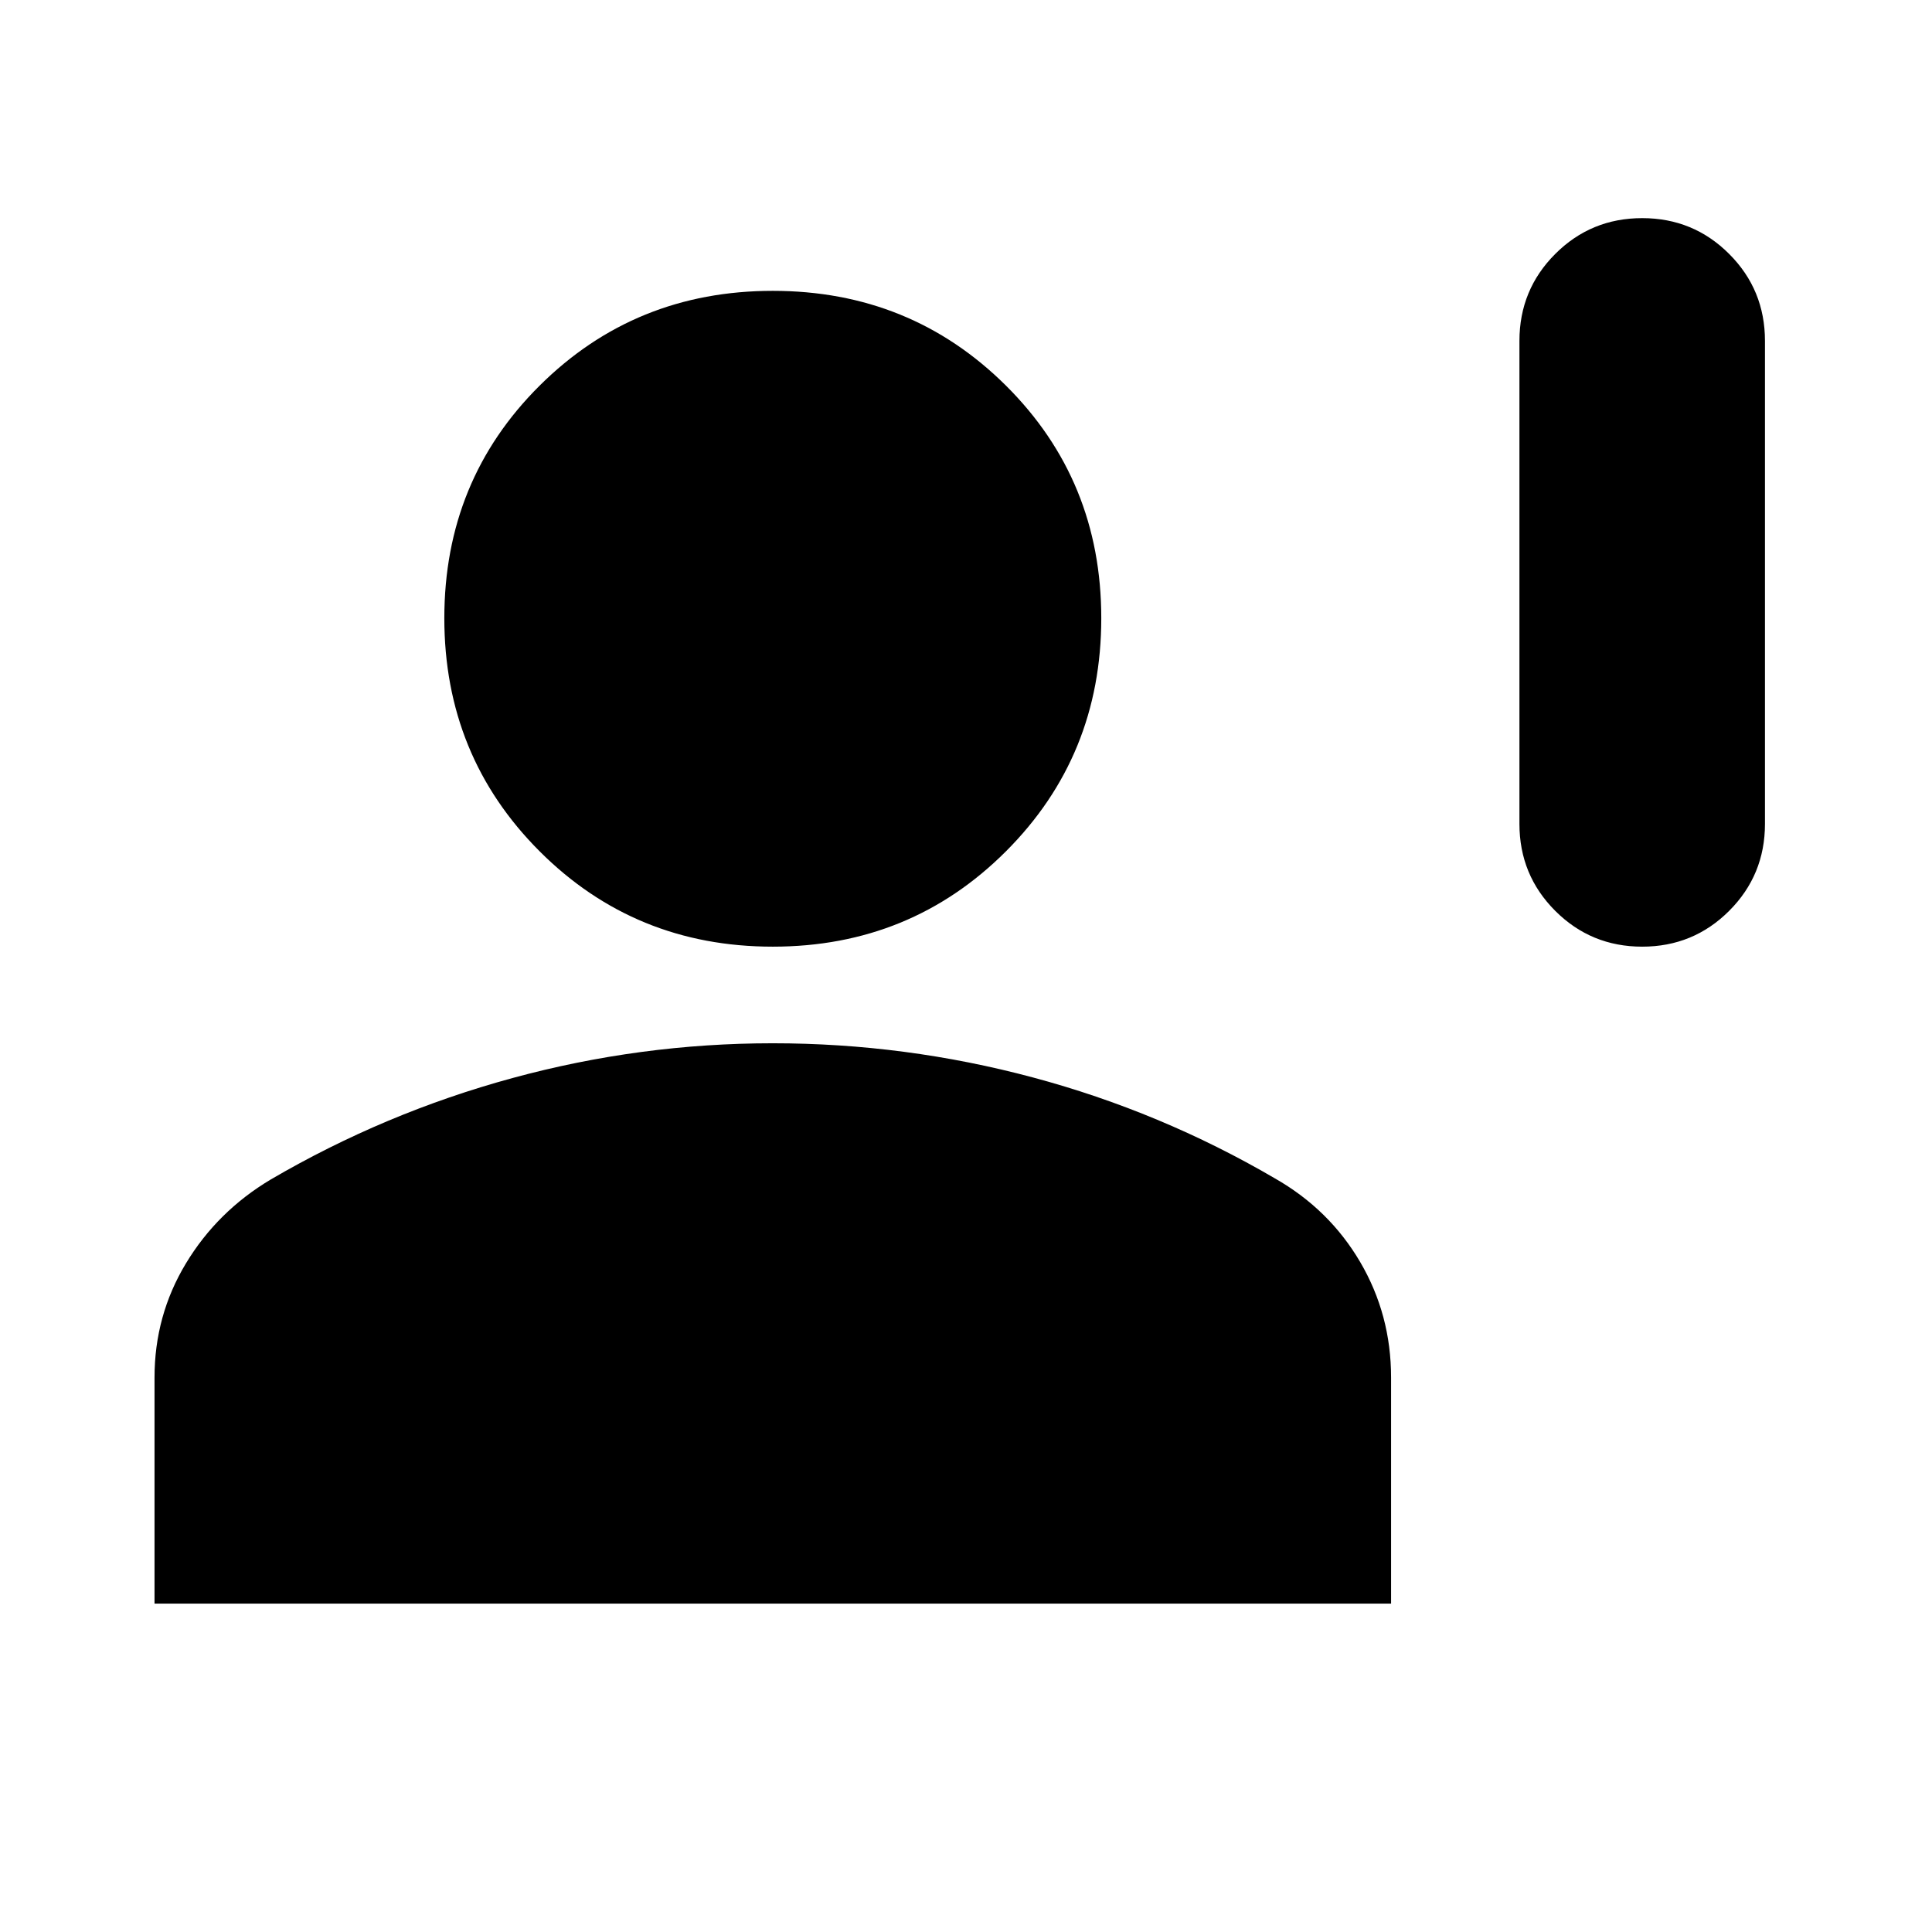 <svg xmlns="http://www.w3.org/2000/svg" height="20" viewBox="0 -960 960 960" width="20"><path d="M816-489.609q-25.417 0-43.209-17.792t-17.792-43.209v-240q0-25.417 17.792-43.209T816-851.611q25.417 0 43.209 17.792t17.792 43.209v240q0 25.417-17.792 43.209T816-489.609Zm-432 0q-68.479 0-115.849-47.37-47.369-47.37-47.369-115.849 0-68.478 47.369-115.565 47.37-47.088 115.849-47.088 68.479 0 115.849 47.088 47.369 47.087 47.369 115.565 0 68.479-47.369 115.849-47.37 47.37-115.849 47.37ZM76.782-163.172v-112.349q0-30.849 15.609-56.708 15.608-25.858 42.13-41.684 56.696-33.131 120.123-50.414 63.427-17.282 129.313-17.282t129.356 17q63.47 17 120.166 50.13 27.034 15.4 42.387 41.569 15.352 26.169 15.352 57.389v112.349H76.782Z"/></svg>